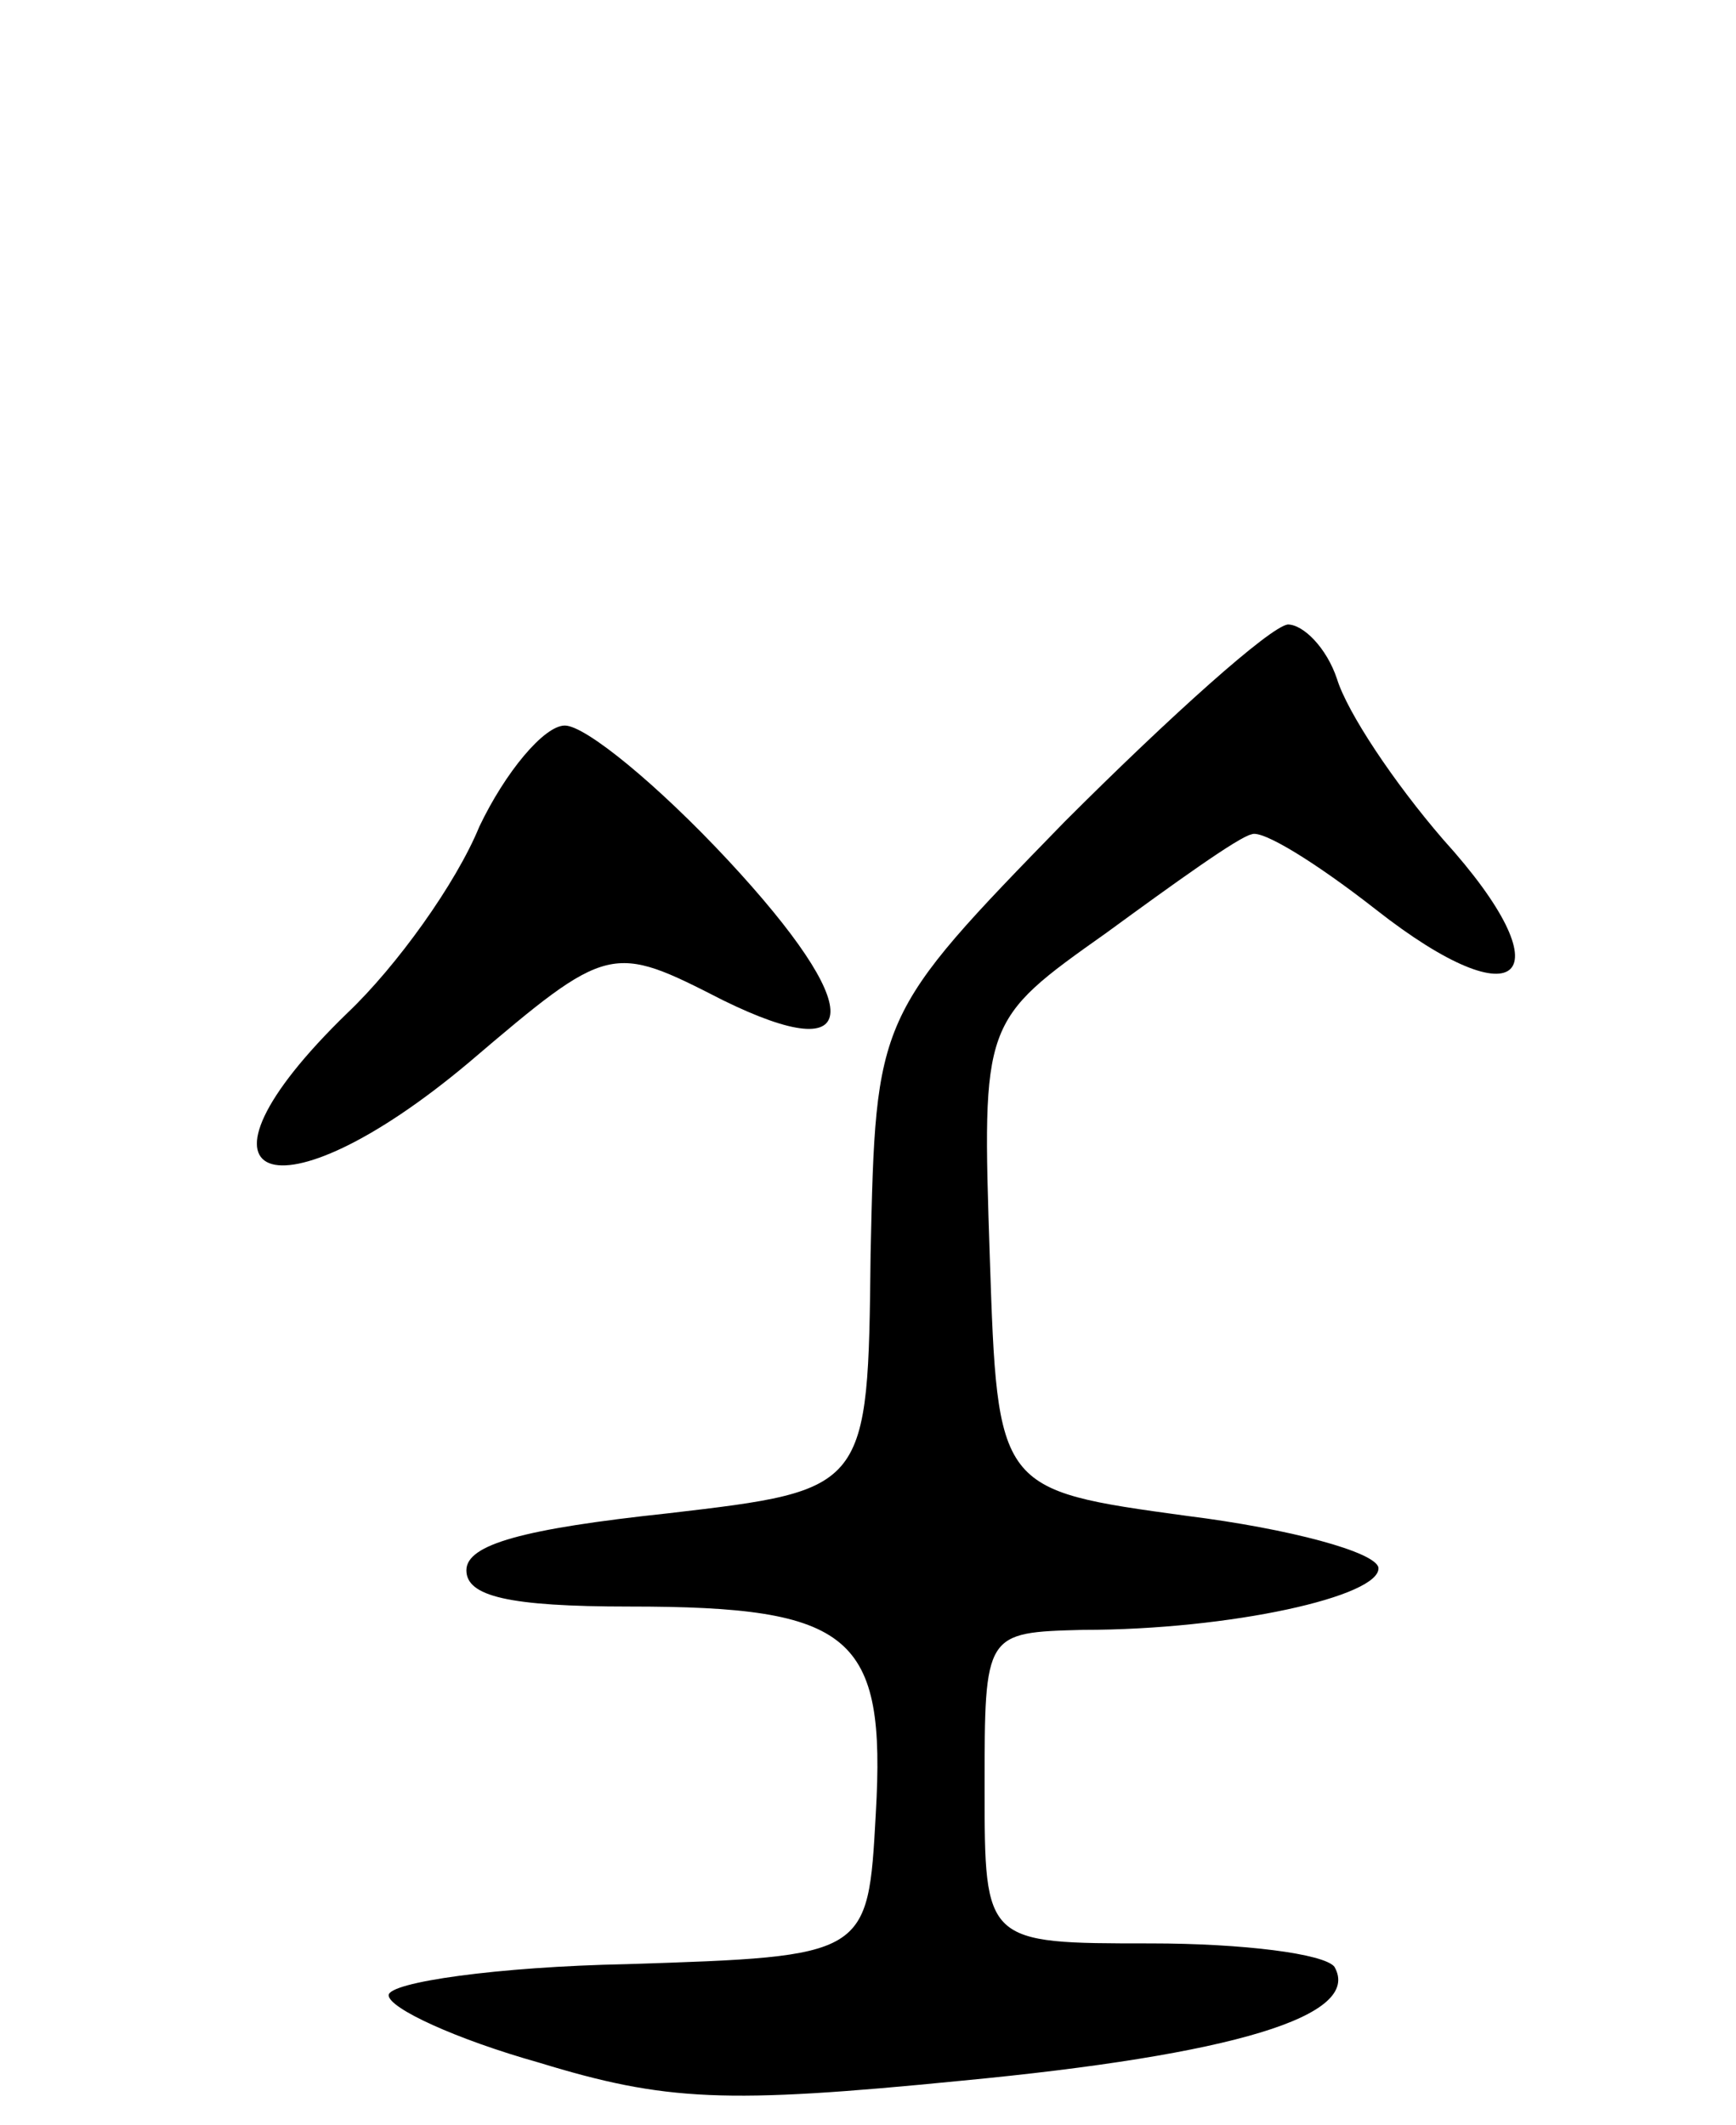 <svg version="1.0" xmlns="http://www.w3.org/2000/svg"
 width="67pt" height="82pt" viewBox="0 0 67 82"
 preserveAspectRatio="xMidYMid meet">
<g transform="translate(0,82) scale(0.1,-0.1)"
fill="#000000" stroke="none">
<path d="M411 503 c-73 -75 -73 -75 -75 -167 -1 -91 -1 -91 -78 -100 -56 -6
-78 -12 -78 -22 0 -10 16 -14 63 -14 86 0 99 -11 95 -80 -3 -55 -3 -55 -96
-58 -50 -1 -92 -7 -92 -12 0 -5 26 -17 58 -26 49 -15 72 -16 163 -7 105 10
155 25 144 44 -4 5 -35 9 -71 9 -64 0 -64 0 -64 60 0 60 0 60 38 61 57 0 115
13 114 24 -1 6 -34 15 -74 20 -73 10 -73 10 -76 100 -3 91 -3 91 45 125 26 19
51 37 56 38 4 2 25 -11 48 -29 56 -44 74 -26 26 27 -19 22 -37 49 -41 62 -4
12 -13 21 -19 21 -7 -1 -45 -35 -86 -76z"/>
<path d="M185 501 c-9 -22 -32 -54 -51 -72 -68 -66 -28 -82 47 -19 54 46 55
46 98 24 55 -27 55 -3 2 54 -27 29 -55 52 -63 52 -8 0 -23 -18 -33 -39z"/>
</g>
</svg>
